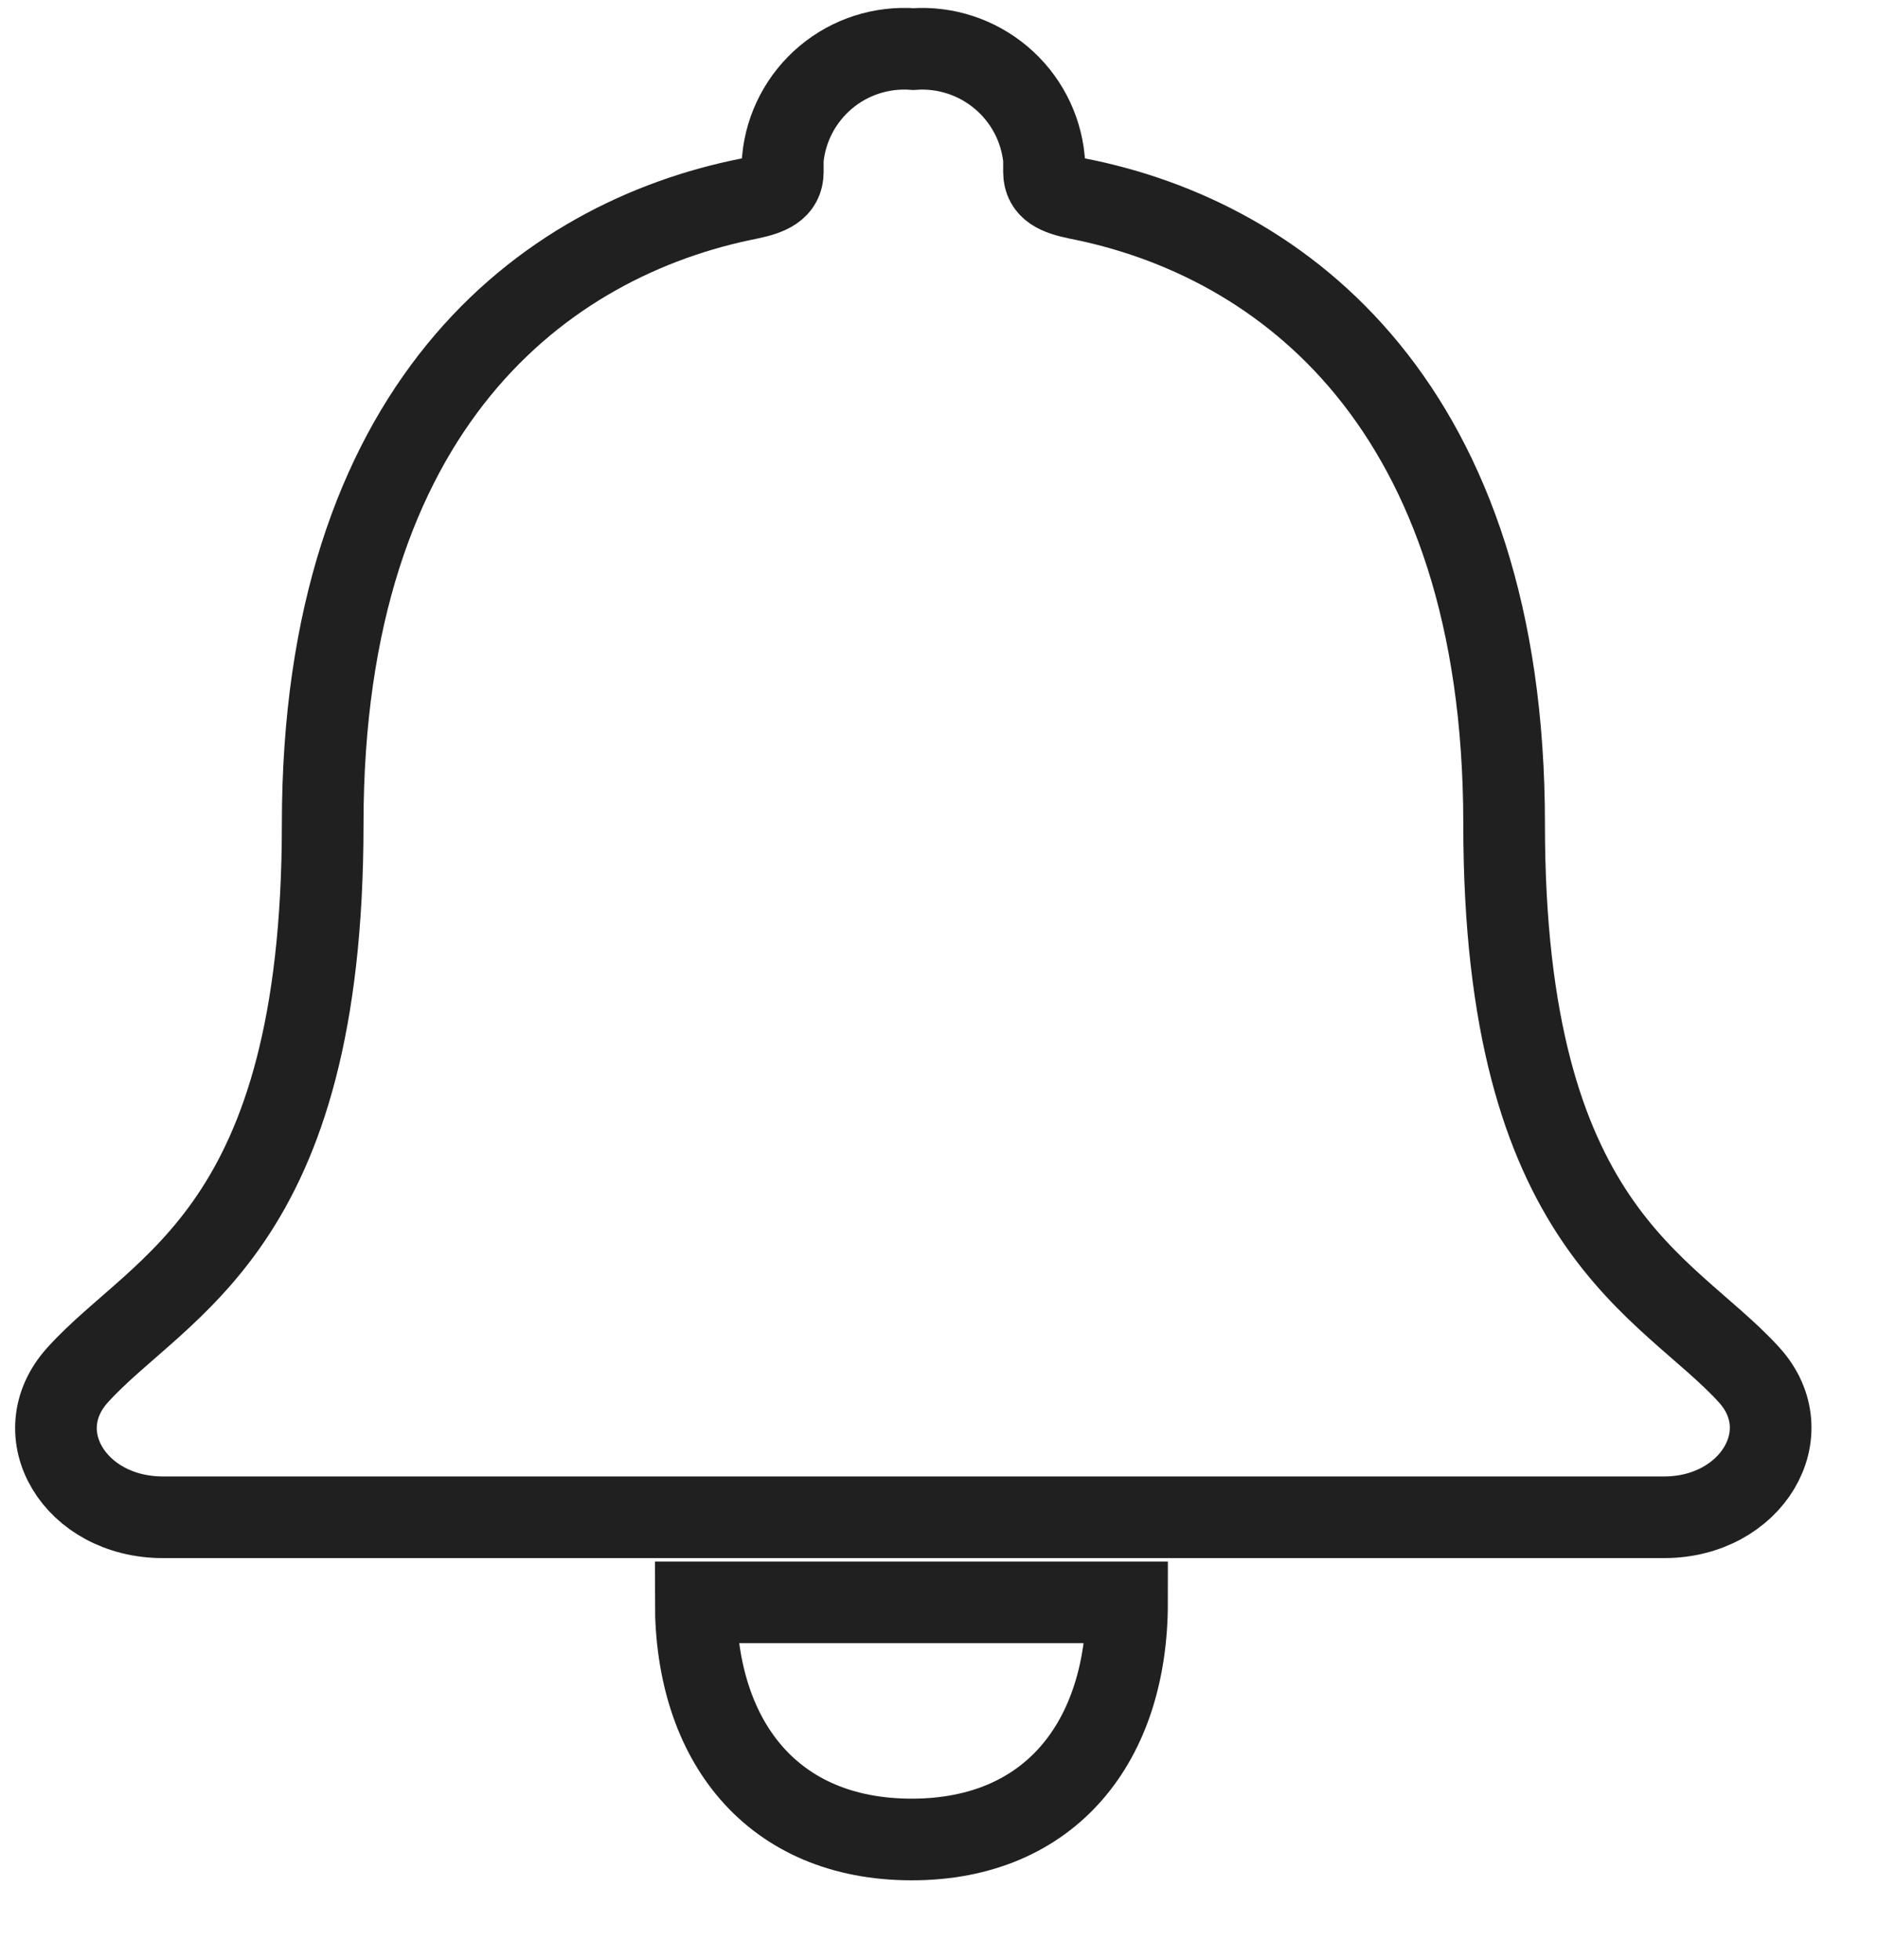 <svg width="23" height="24" viewBox="0 0 23 24" fill="none" xmlns="http://www.w3.org/2000/svg">
<path d="M11.166 22.527C12.87 22.527 13.803 21.322 13.803 19.623H8.521C8.521 21.322 9.456 22.527 11.166 22.527Z" stroke="#202020"/>
<path d="M21.422 16.838C20.412 15.726 18.421 15.07 18.421 10.092C18.421 4.979 15.716 2.924 13.194 2.431C12.957 2.381 12.786 2.315 12.786 2.107V1.948C12.748 1.559 12.559 1.201 12.26 0.95C11.961 0.698 11.576 0.573 11.187 0.601C10.797 0.572 10.411 0.696 10.112 0.948C9.813 1.2 9.624 1.559 9.587 1.948V2.107C9.587 2.31 9.418 2.381 9.179 2.431C6.654 2.929 3.952 4.979 3.952 10.092C3.952 15.074 1.962 15.72 0.951 16.838C0.301 17.557 0.918 18.581 1.995 18.581H20.38C21.451 18.581 22.068 17.551 21.422 16.838Z" stroke="#202020"/>
</svg>
